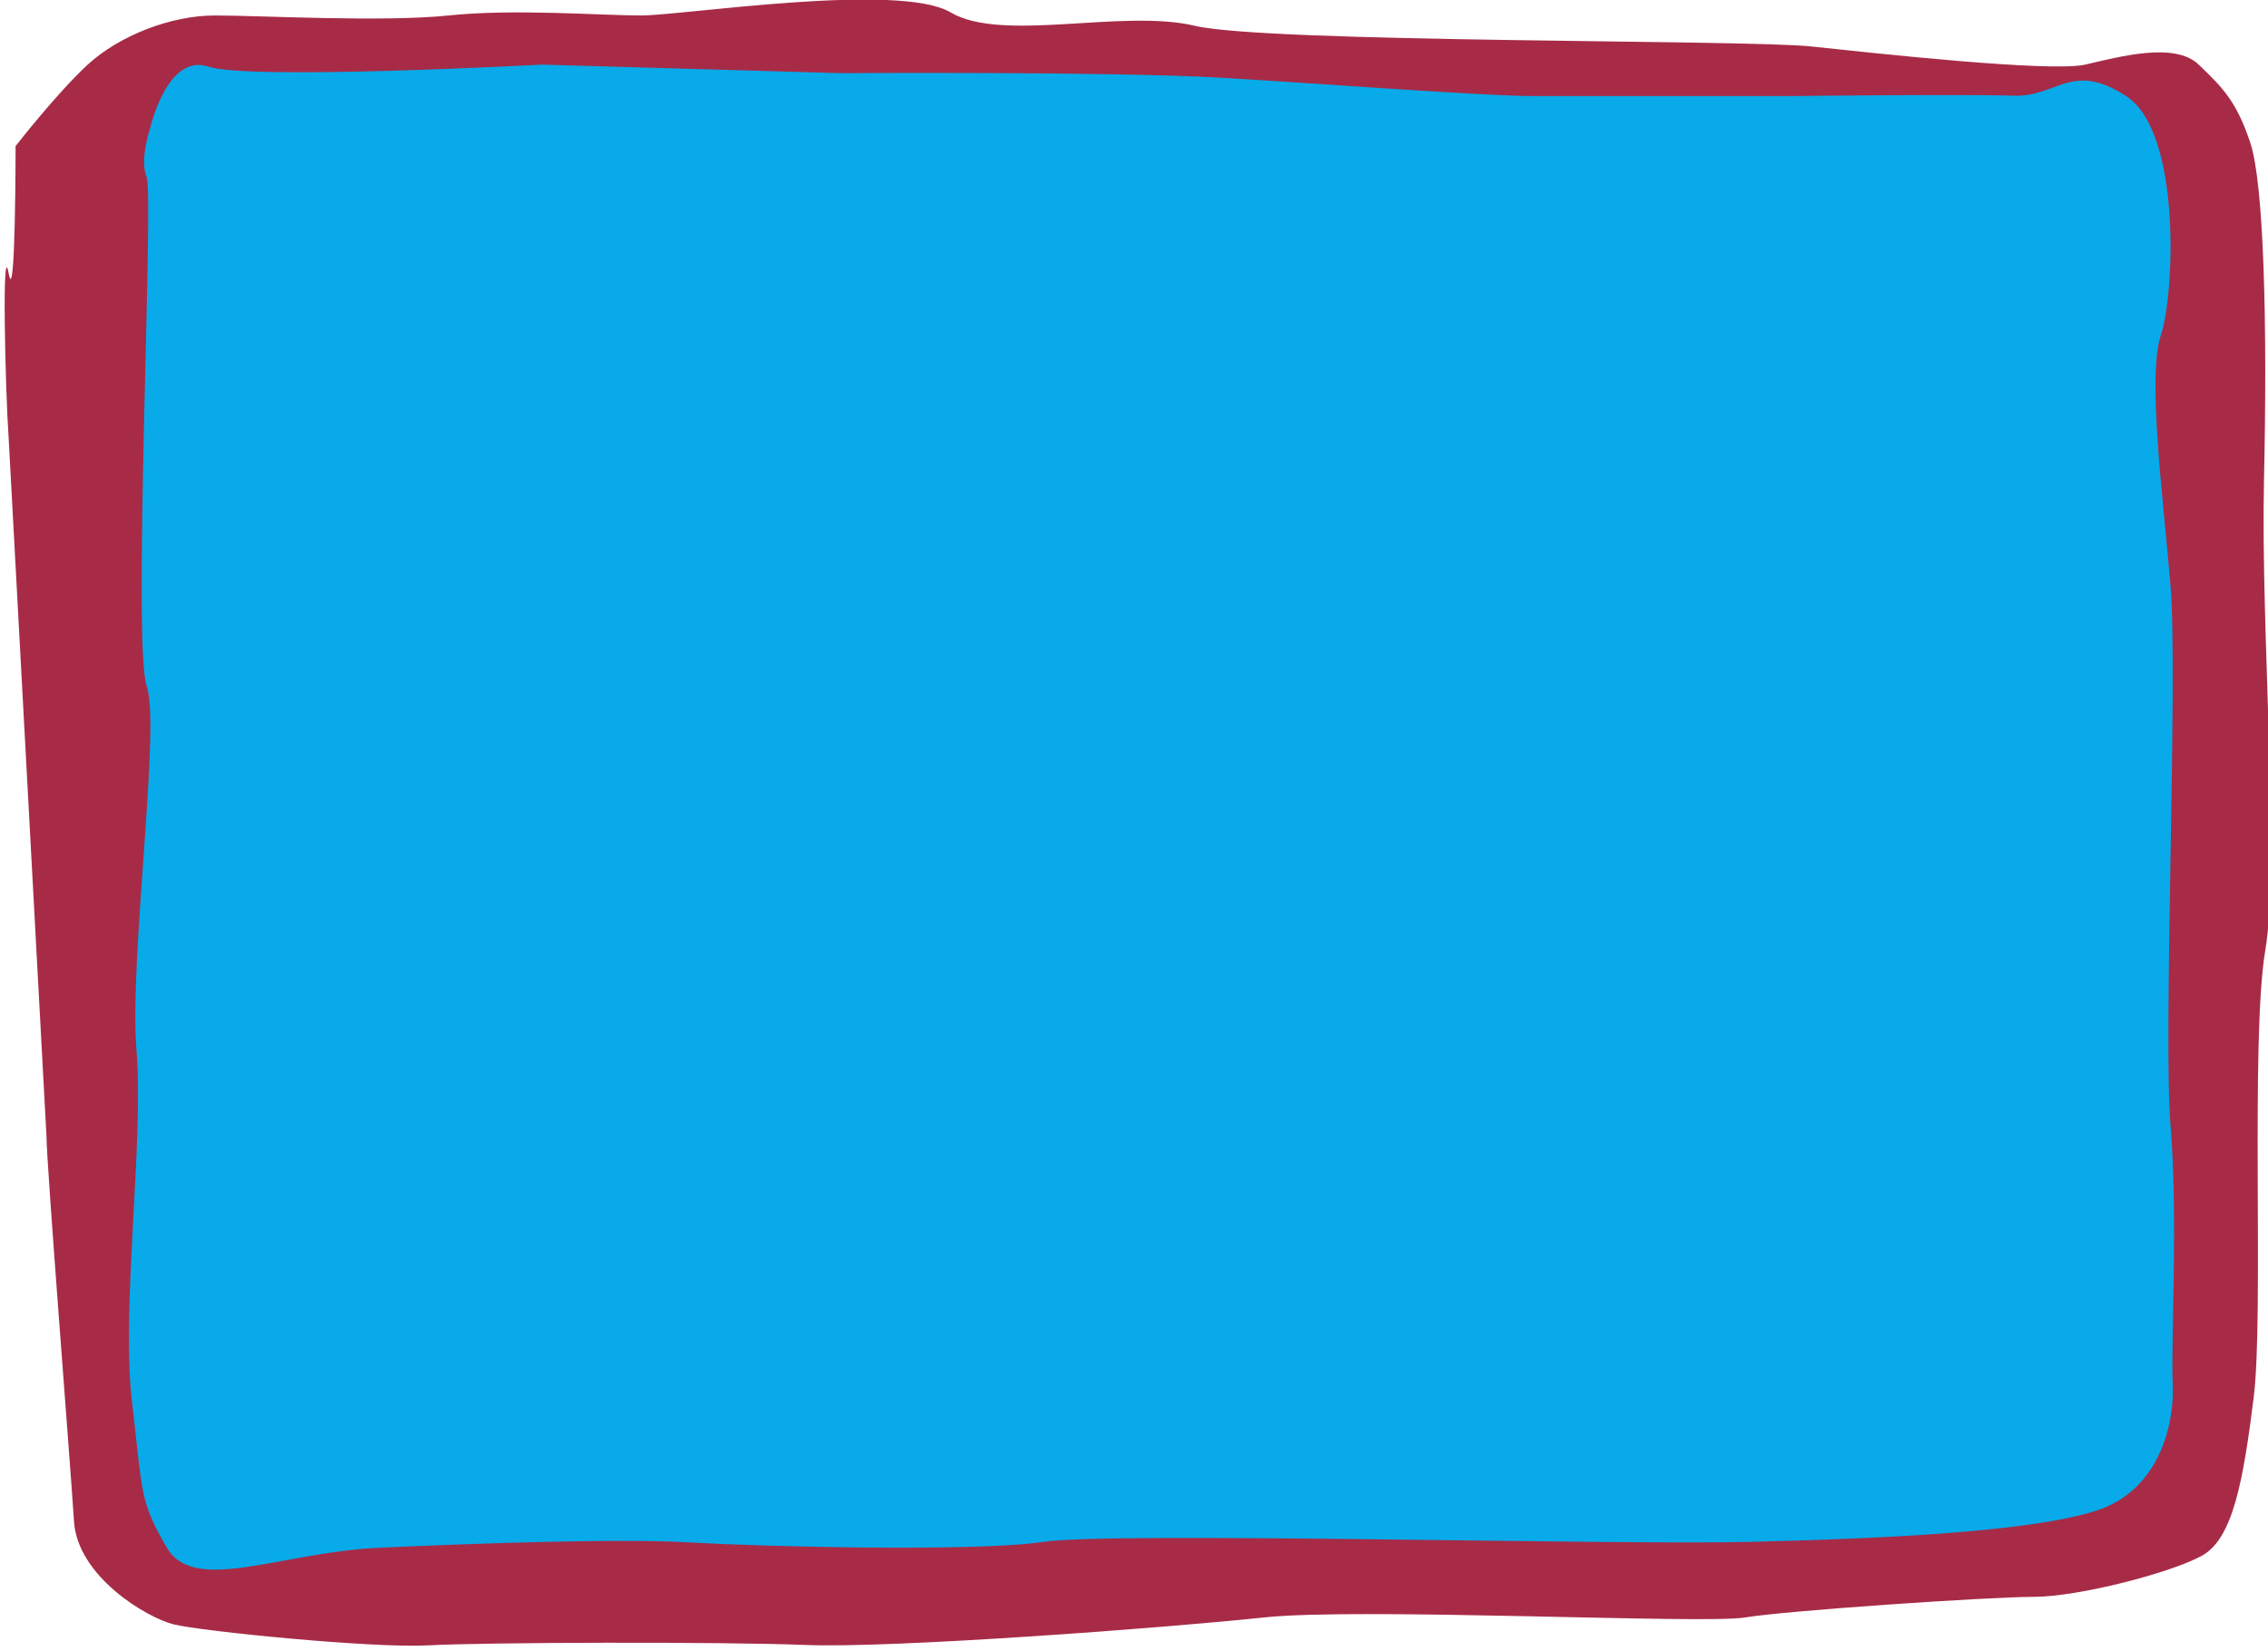 <?xml version="1.0" encoding="utf-8"?>
<!-- Generator: Adobe Illustrator 16.0.0, SVG Export Plug-In . SVG Version: 6.00 Build 0)  -->
<!DOCTYPE svg PUBLIC "-//W3C//DTD SVG 1.1//EN" "http://www.w3.org/Graphics/SVG/1.1/DTD/svg11.dtd">
<svg version="1.1" id="Layer_1" xmlns="http://www.w3.org/2000/svg" xmlns:xlink="http://www.w3.org/1999/xlink" x="0px" y="0px"
	 width="496px" height="361px" viewBox="0 0 496 361" enable-background="new 0 0 496 361" xml:space="preserve">
<path fill="#A72B47" d="M1.895,95.865c-0.752-10.526-1.511-44.358,0-36.09s1.516-27.819,1.516-27.819s9.01-11.59,15.777-17.825
	S37.233,3.383,47.008,3.383s36.841,1.503,51.127,0s33.083,0,42.105,0s56.392-7.351,67.669-0.668s37.594-0.835,53.383,2.924
	C277.083,9.398,381.834,8.646,396,10.15s52.512,5.703,60.03,3.979s19.548-5.043,24.812,0s8.271,8.051,11.278,17.073
	s3.76,39.85,3.008,73.684s3.551,83.458,0.271,103.007s-0.272,79.698-2.527,97.744s-4.512,30.827-11.278,34.587
	s-27.067,9.022-36.842,9.022s-54.135,3.009-63.158,4.512c-9.021,1.503-84.21-2.255-105.263,0s-81.203,6.767-100,6.015
	s-70.677-0.586-82.707,0.083S44,356.766,37.985,355.263s-21.053-10.525-21.805-22.556s-6.015-78.196-6.015-84.211"/>
<path fill="#08AAE9" d="M32.846,28.019c0,0,3.697-16.453,12.72-13.445s72.901-0.443,72.901-0.443L183.85,16
	c0,0,59.488-0.393,83.15,1c23.662,1.393,57.451,4,67.978,4s57.895,0,57.895,0s37.571-0.437,47.351-0.065s12.8-7.734,24.83,0.139
	s10.525,43.211,7.519,52.234s0.479,35.338,2.119,54.887s-1.641,98.496,0,118.045s0.059,48.121,0.474,56.392
	s-2.592,23.308-16.878,27.819s-45.113,6.015-75.188,6.767s-139.85-2.256-154.887,0s-62.406,1-77.443,0.124
	s-45.865,0.165-67.669,1.148s-40.601,10.295-46.616,0s-5.255-11.799-7.635-32.1s2.628-56.391,1-76.691S35.178,159.022,32.07,150
	s1.604-107.519,0-111.278S32.846,28.019,32.846,28.019z"/>
</svg>
